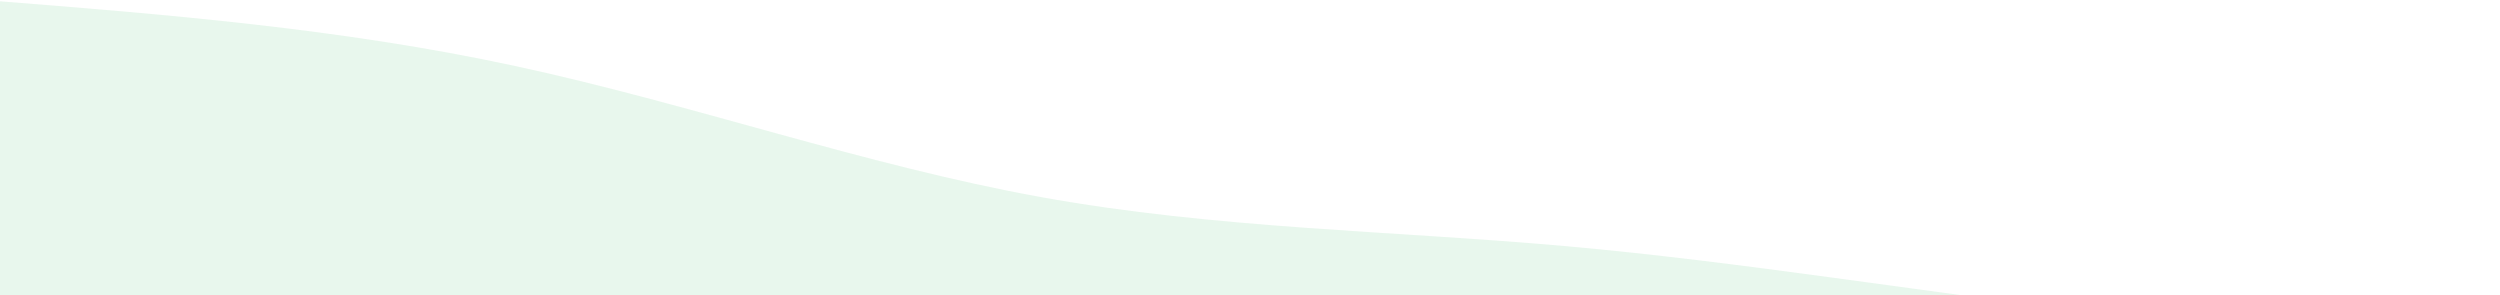 <svg width="474" height="56" viewBox="0 0 474 56" fill="none" xmlns="http://www.w3.org/2000/svg">
<path d="M-2 0.087C31.222 2.719 64.444 5.355 97.667 12.511C130.889 19.67 164.111 31.353 197.333 37.362C230.557 43.372 263.778 43.712 297 46.681C330.222 49.651 363.443 55.245 396.667 59.105C429.889 62.966 463.111 65.091 496.333 56C529.557 46.909 562.778 26.605 596 6.301V96.381C562.778 96.381 529.557 96.381 496.333 96.381C463.111 96.381 429.889 96.381 396.667 96.381C363.443 96.381 330.222 96.381 297 96.381C263.778 96.381 230.557 96.381 197.333 96.381C164.111 96.381 130.889 96.381 97.667 96.381C64.444 96.381 31.222 96.381 -2 96.381V0.087Z" fill="#88D3A0" fill-opacity="0.19"/>
</svg>
